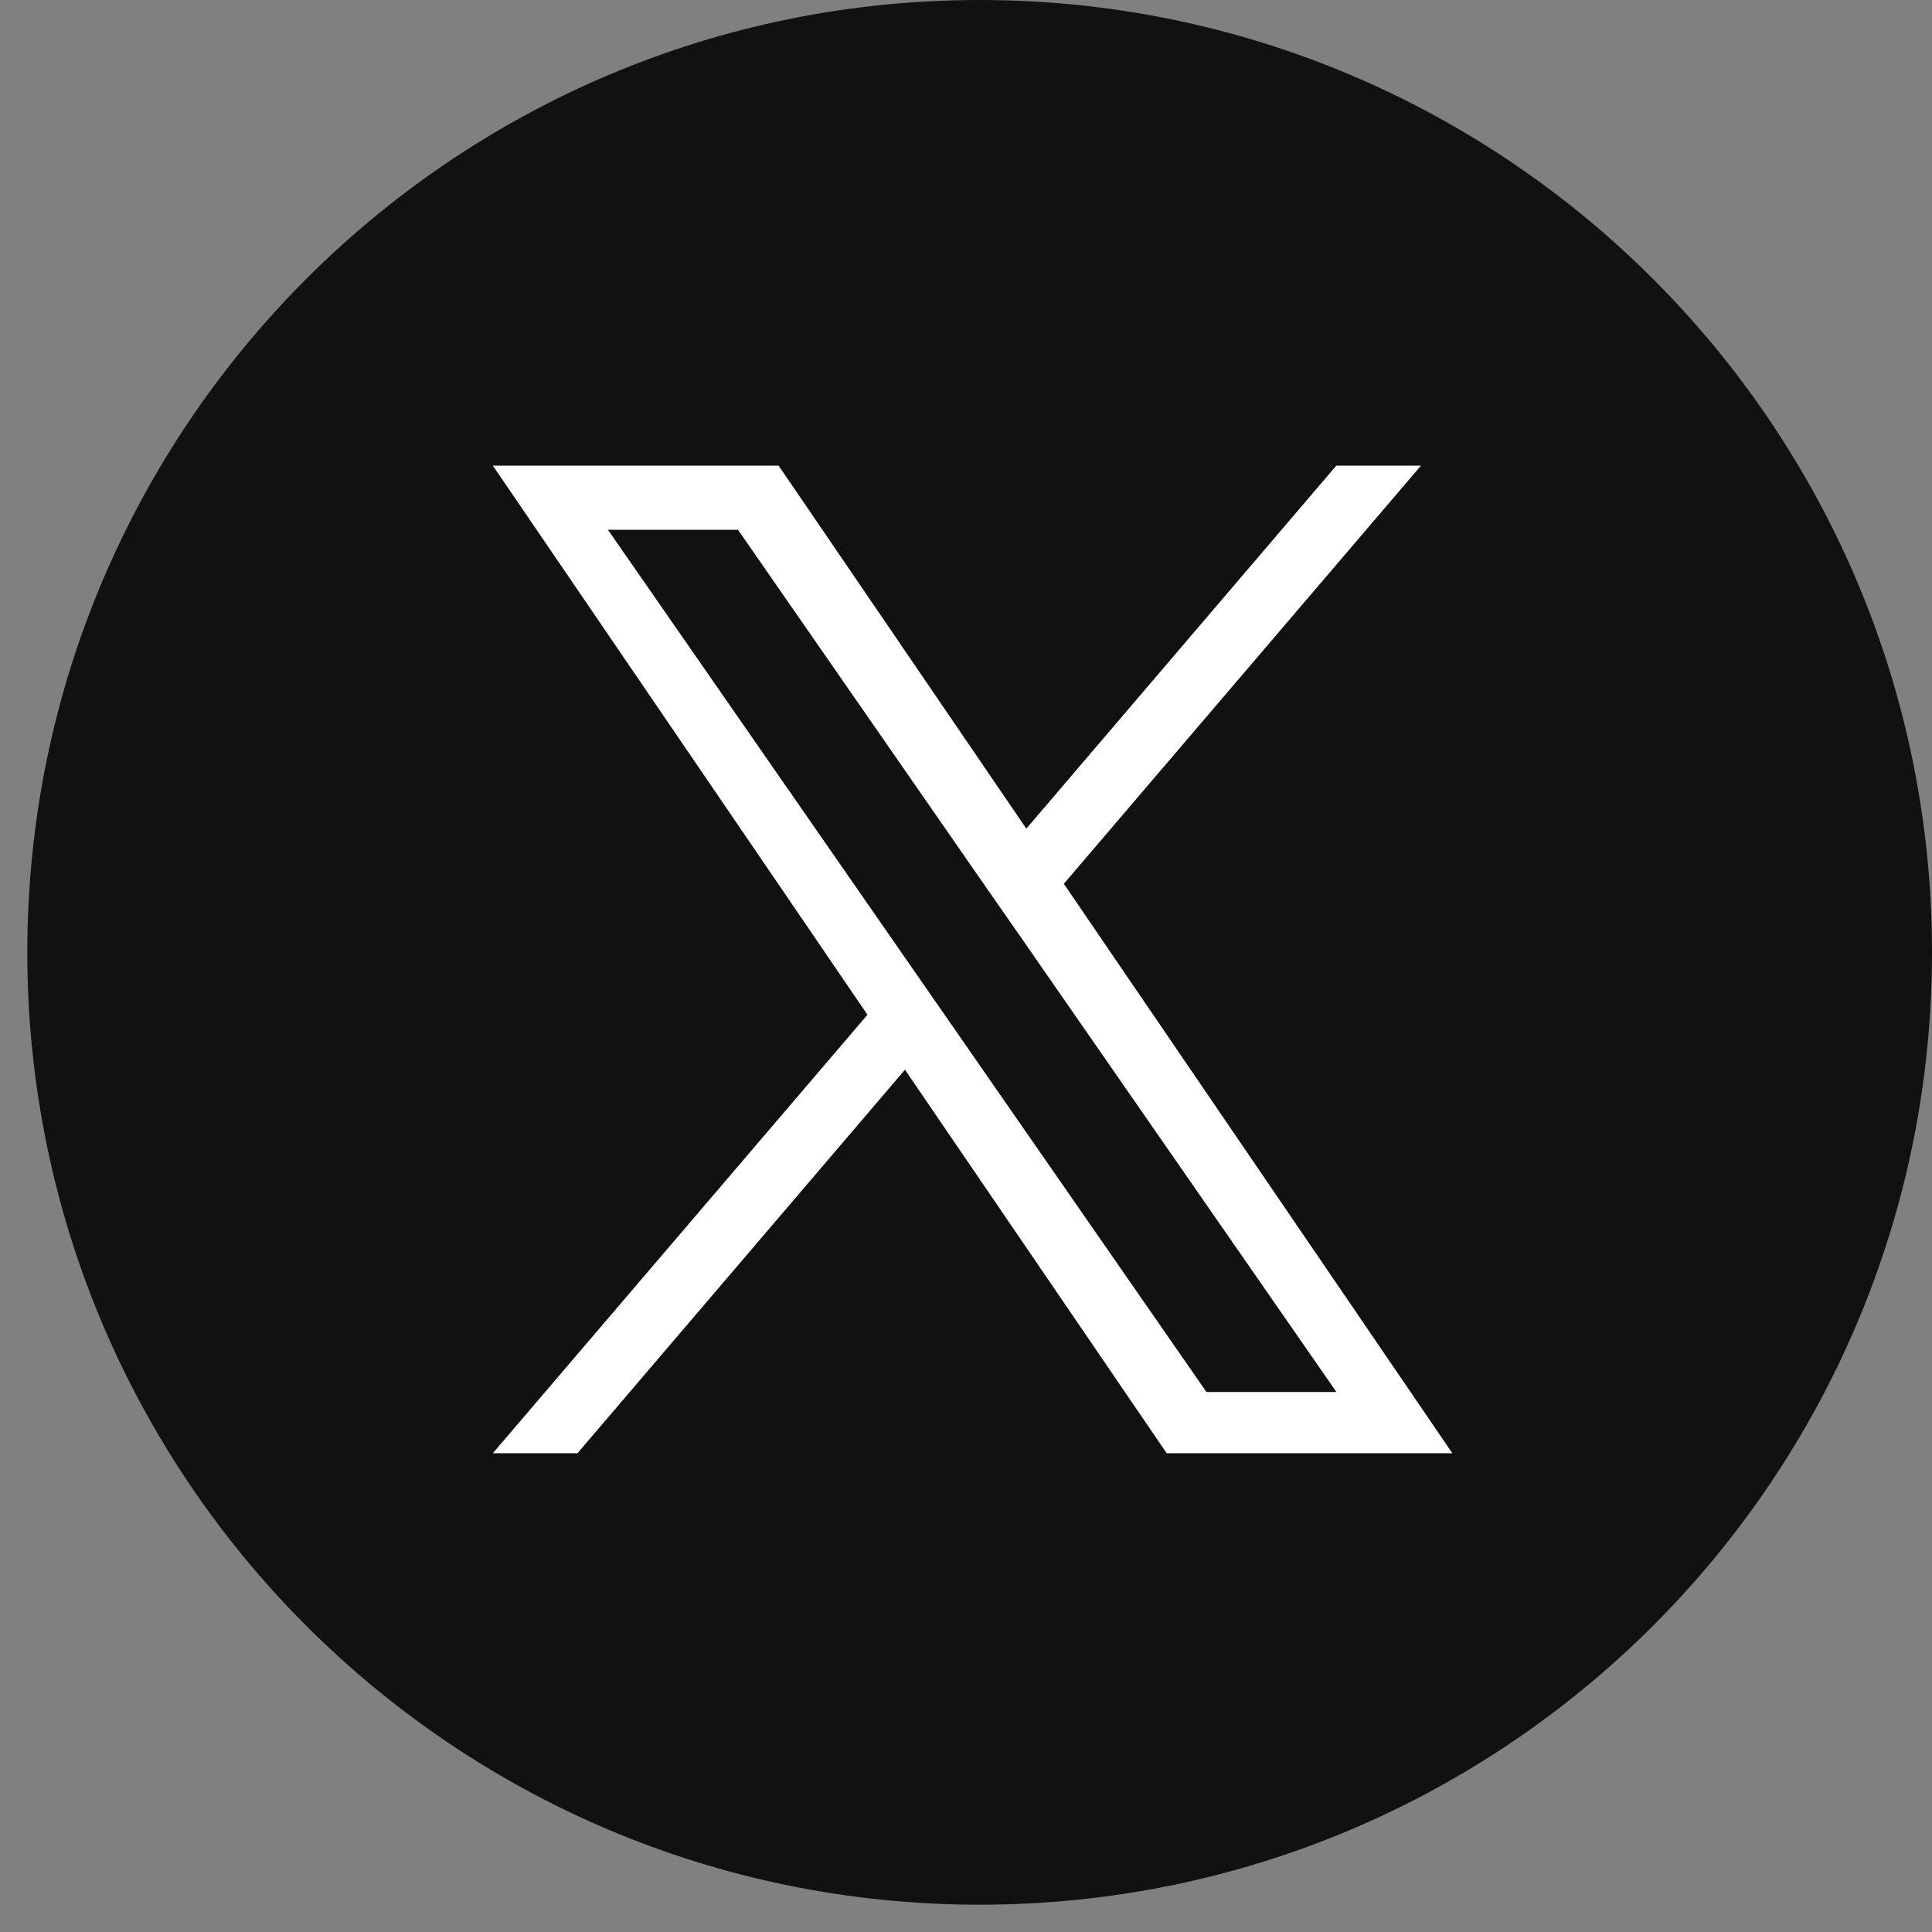 <svg width="22" height="22" viewBox="0 0 22 22" fill="none" xmlns="http://www.w3.org/2000/svg">
<rect x="0" y="0" width="22" height="22" fill="#808080" stroke="none"/>
<path d="M11.155 21.689C17.144 21.689 22 16.834 22 10.845C22 4.855 17.144 0 11.155 0C5.166 0 0.311 4.855 0.311 10.845C0.311 16.834 5.166 21.689 11.155 21.689Z" fill="#111111"/>
<path d="M12.114 10.064L16.181 5.302H15.217L11.687 9.436L8.866 5.302H5.612L9.878 11.555L5.612 16.548H6.576L10.305 12.181L13.285 16.548H16.538L12.114 10.064ZM10.794 11.609L10.362 10.987L6.923 6.033H8.404L11.178 10.031L11.611 10.653L15.218 15.851H13.738L10.794 11.609Z" fill="white"/>
</svg>
